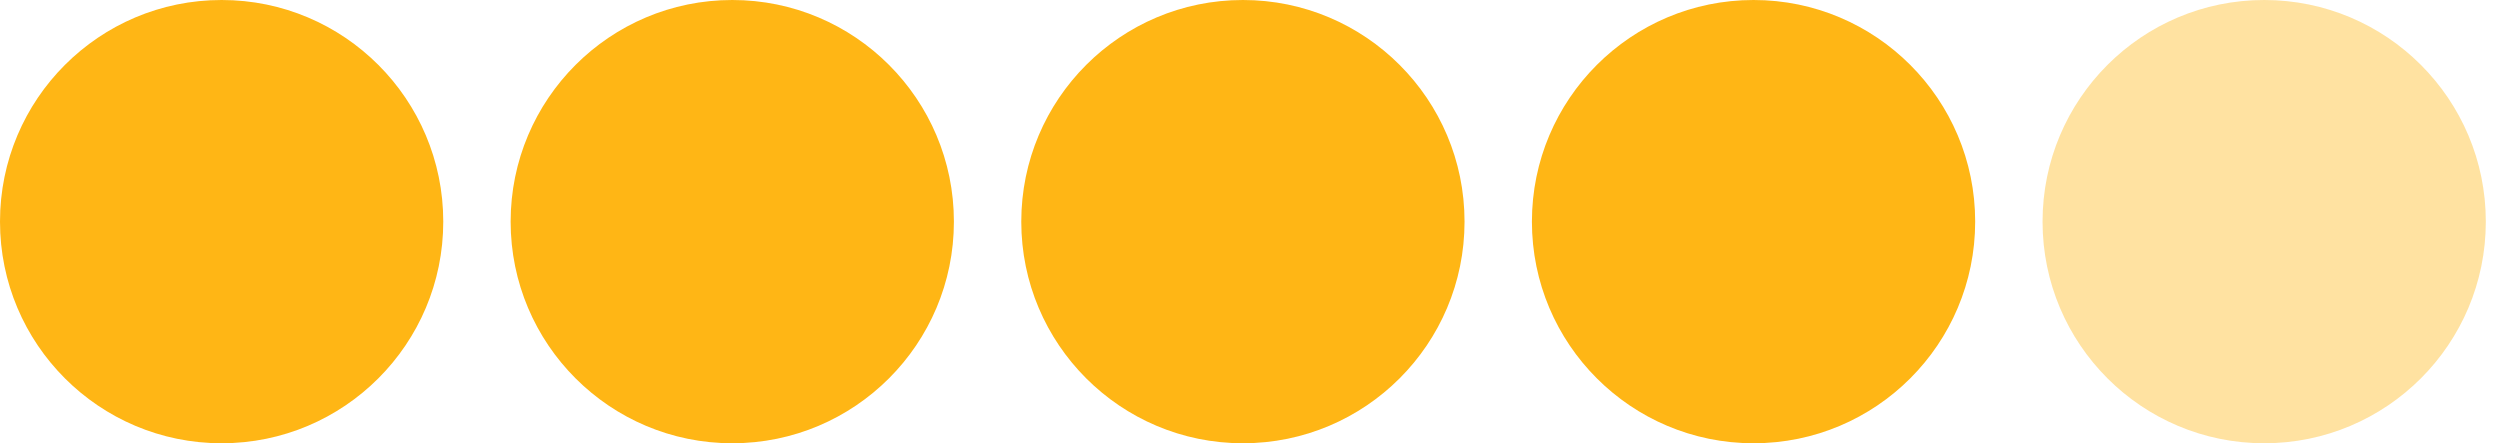 <svg width="141" height="25" viewBox="0 0 141 25" fill="none" xmlns="http://www.w3.org/2000/svg">
<g filter="url(#filter0_b_115_27)">
<circle cx="12.5" cy="12.5" r="12.5" fill="#FFB615"/>
</g>
<g filter="url(#filter1_b_115_27)">
<circle cx="41.3" cy="12.5" r="12.5" fill="#FFB615"/>
</g>
<g filter="url(#filter2_b_115_27)">
<circle cx="70.1" cy="12.5" r="12.5" fill="#FFB615"/>
</g>
<g filter="url(#filter3_b_115_27)">
<circle cx="98.9" cy="12.5" r="12.5" fill="#FFB615"/>
</g>
<g filter="url(#filter4_b_115_27)">
<circle cx="127.7" cy="12.5" r="12.5" fill="#FFB615" fill-opacity="0.4"/>
</g>
<defs>
<filter id="filter0_b_115_27" x="-4" y="-4" width="33" height="33" filterUnits="userSpaceOnUse" color-interpolation-filters="sRGB">
<feFlood flood-opacity="0" result="BackgroundImageFix"/>
<feGaussianBlur in="BackgroundImageFix" stdDeviation="2"/>
<feComposite in2="SourceAlpha" operator="in" result="effect1_backgroundBlur_115_27"/>
<feBlend mode="normal" in="SourceGraphic" in2="effect1_backgroundBlur_115_27" result="shape"/>
</filter>
<filter id="filter1_b_115_27" x="24.8" y="-4" width="33" height="33" filterUnits="userSpaceOnUse" color-interpolation-filters="sRGB">
<feFlood flood-opacity="0" result="BackgroundImageFix"/>
<feGaussianBlur in="BackgroundImageFix" stdDeviation="2"/>
<feComposite in2="SourceAlpha" operator="in" result="effect1_backgroundBlur_115_27"/>
<feBlend mode="normal" in="SourceGraphic" in2="effect1_backgroundBlur_115_27" result="shape"/>
</filter>
<filter id="filter2_b_115_27" x="53.6" y="-4" width="33" height="33" filterUnits="userSpaceOnUse" color-interpolation-filters="sRGB">
<feFlood flood-opacity="0" result="BackgroundImageFix"/>
<feGaussianBlur in="BackgroundImageFix" stdDeviation="2"/>
<feComposite in2="SourceAlpha" operator="in" result="effect1_backgroundBlur_115_27"/>
<feBlend mode="normal" in="SourceGraphic" in2="effect1_backgroundBlur_115_27" result="shape"/>
</filter>
<filter id="filter3_b_115_27" x="82.4" y="-4" width="33" height="33" filterUnits="userSpaceOnUse" color-interpolation-filters="sRGB">
<feFlood flood-opacity="0" result="BackgroundImageFix"/>
<feGaussianBlur in="BackgroundImageFix" stdDeviation="2"/>
<feComposite in2="SourceAlpha" operator="in" result="effect1_backgroundBlur_115_27"/>
<feBlend mode="normal" in="SourceGraphic" in2="effect1_backgroundBlur_115_27" result="shape"/>
</filter>
<filter id="filter4_b_115_27" x="111.2" y="-4" width="33" height="33" filterUnits="userSpaceOnUse" color-interpolation-filters="sRGB">
<feFlood flood-opacity="0" result="BackgroundImageFix"/>
<feGaussianBlur in="BackgroundImageFix" stdDeviation="2"/>
<feComposite in2="SourceAlpha" operator="in" result="effect1_backgroundBlur_115_27"/>
<feBlend mode="normal" in="SourceGraphic" in2="effect1_backgroundBlur_115_27" result="shape"/>
</filter>
</defs>
</svg>
